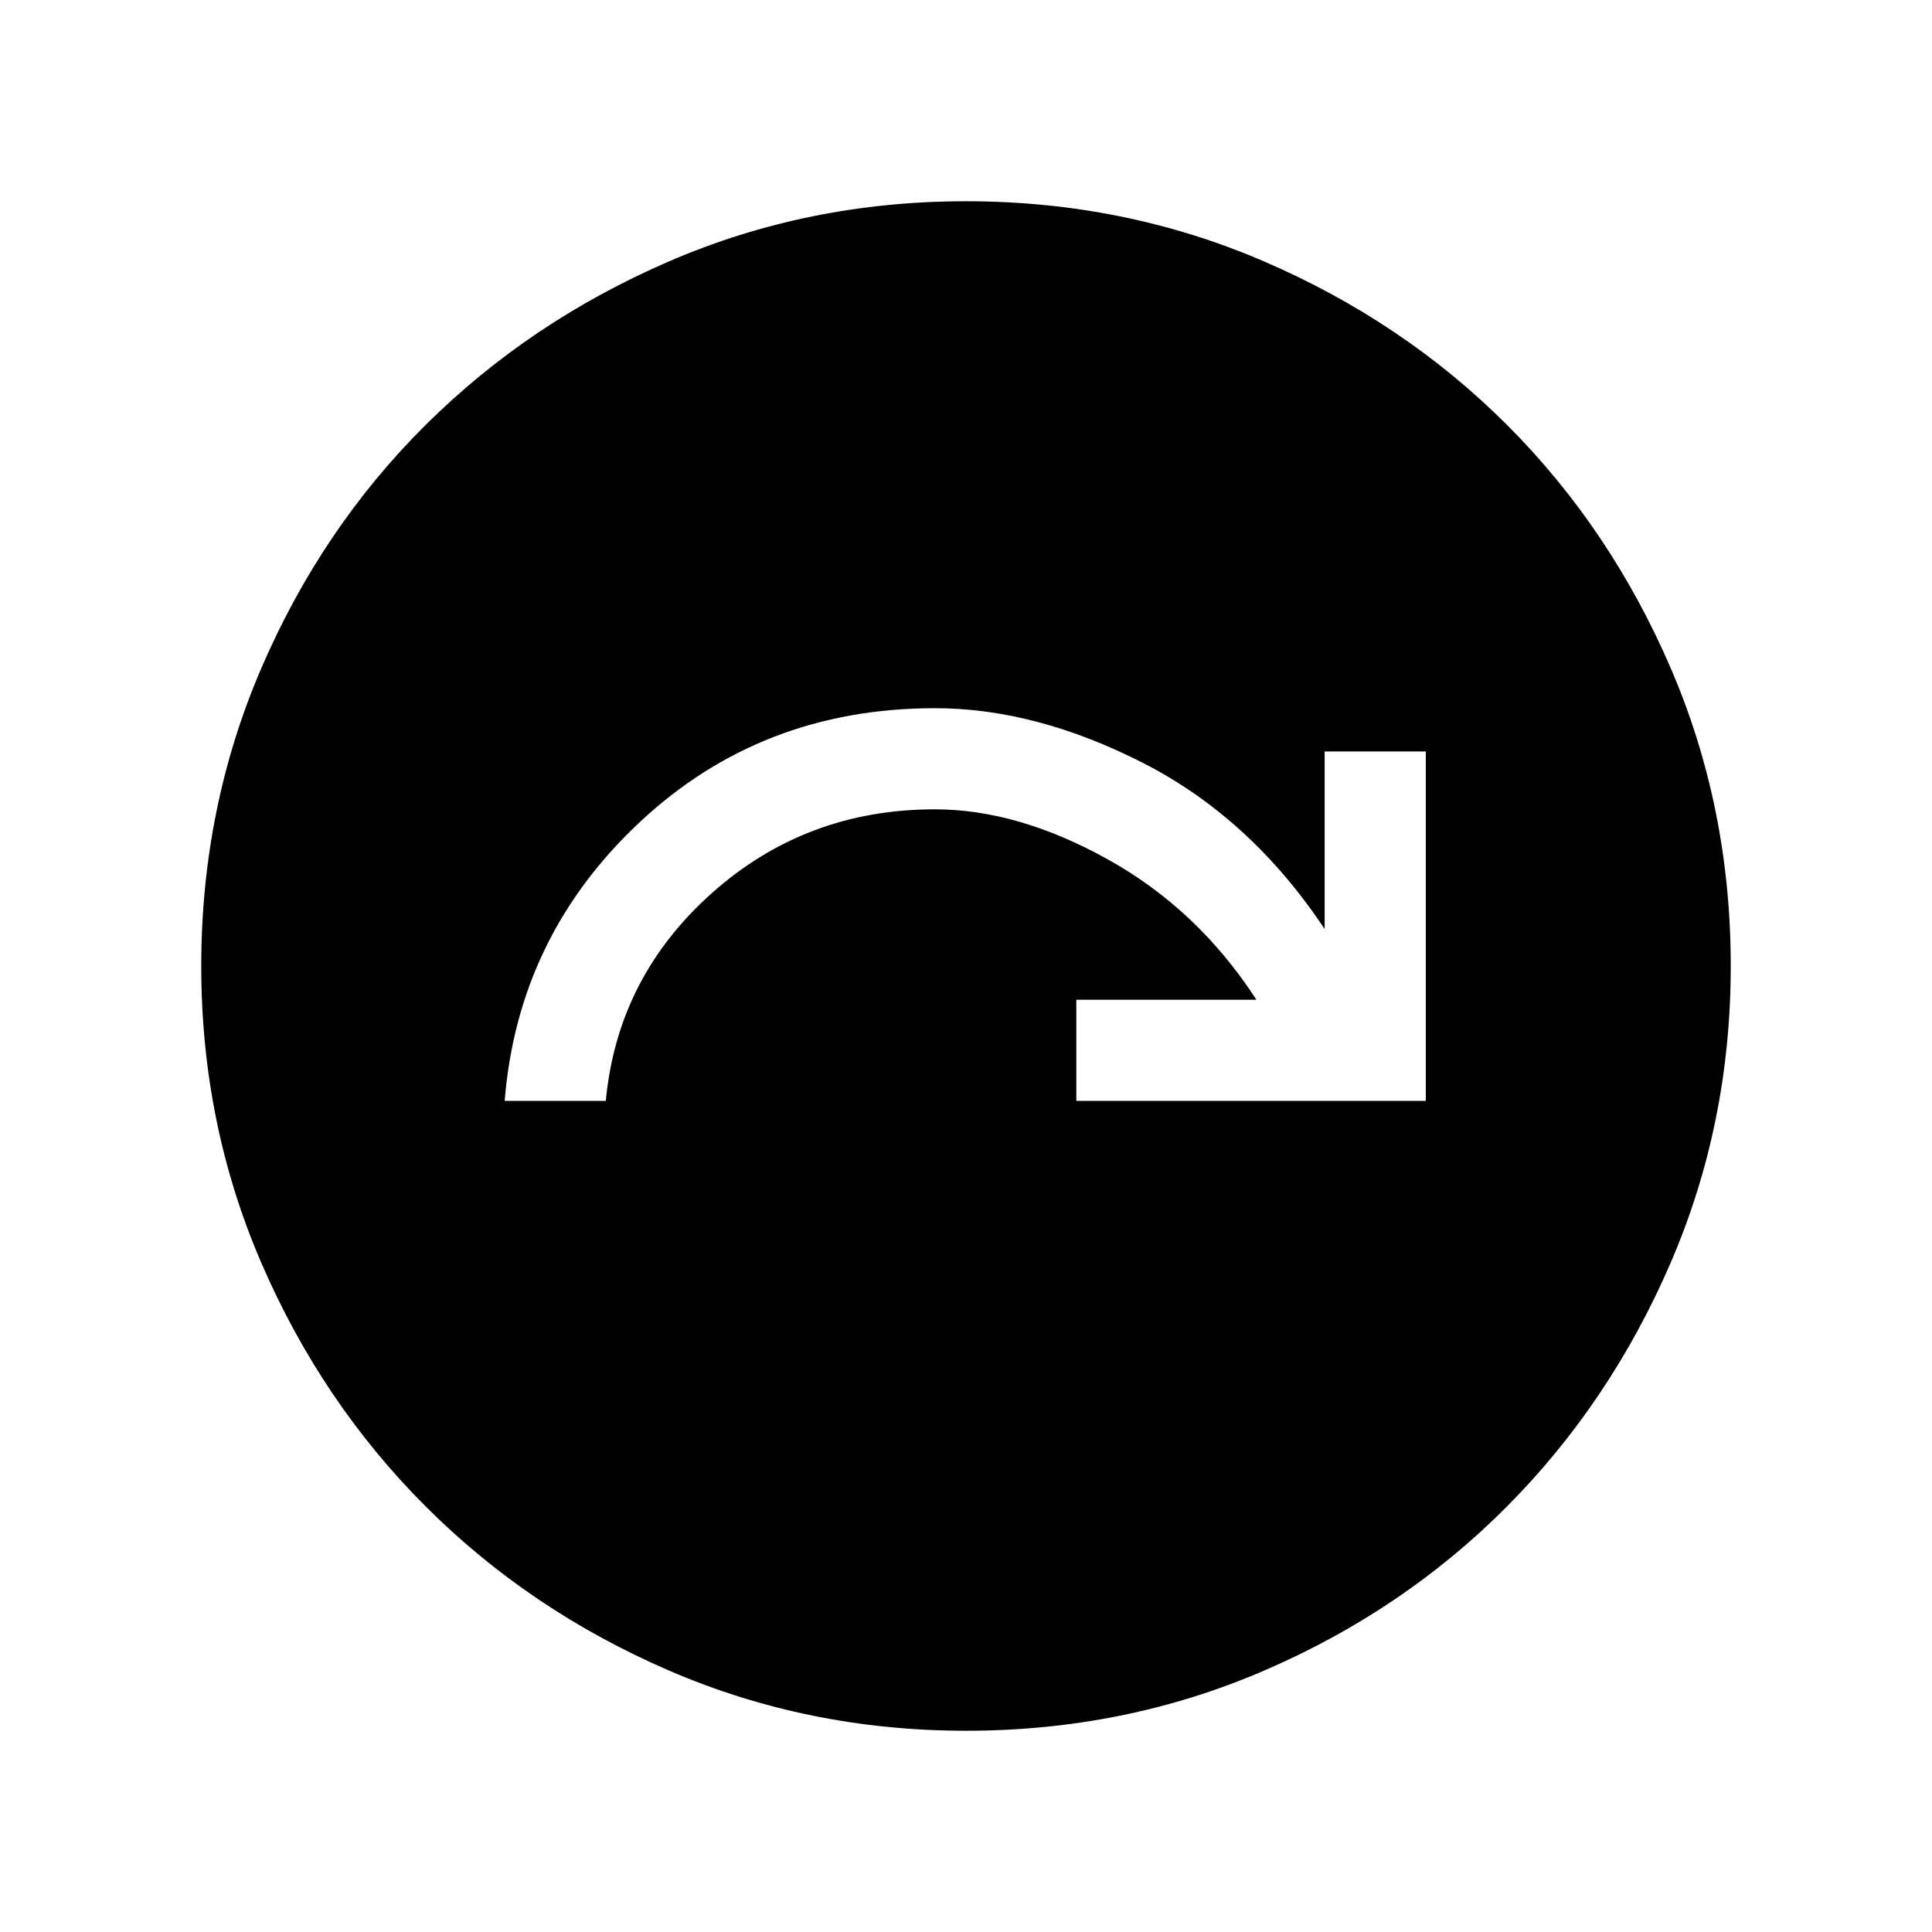 <svg xmlns="http://www.w3.org/2000/svg" height="40" viewBox="0 -960 960 960" width="40"><path d="M250.77-412.98h50.25q5.77-61.3 52.52-103.08 46.74-41.79 110.97-41.79 41.29 0 86.02 24.9t73.78 69.72h-89.49v50.25h173.64v-173.63h-50.25v88.25q-36.62-55.07-90.02-82.41-53.4-27.33-103.68-27.33-86.18 0-146.69 56.68-60.51 56.68-67.05 138.44ZM480.07-100q-78.43 0-147.67-29.92-69.24-29.92-120.89-81.54-51.64-51.63-81.58-120.84Q100-401.51 100-479.93q0-78.84 29.92-148.21t81.54-120.68q51.63-51.31 120.84-81.25Q401.51-860 479.93-860q78.84 0 148.21 29.92t120.68 81.21q51.31 51.29 81.25 120.63Q860-558.9 860-480.07q0 78.43-29.92 147.67-29.92 69.24-81.21 120.89-51.29 51.64-120.63 81.58Q558.9-100 480.07-100Z"/></svg>